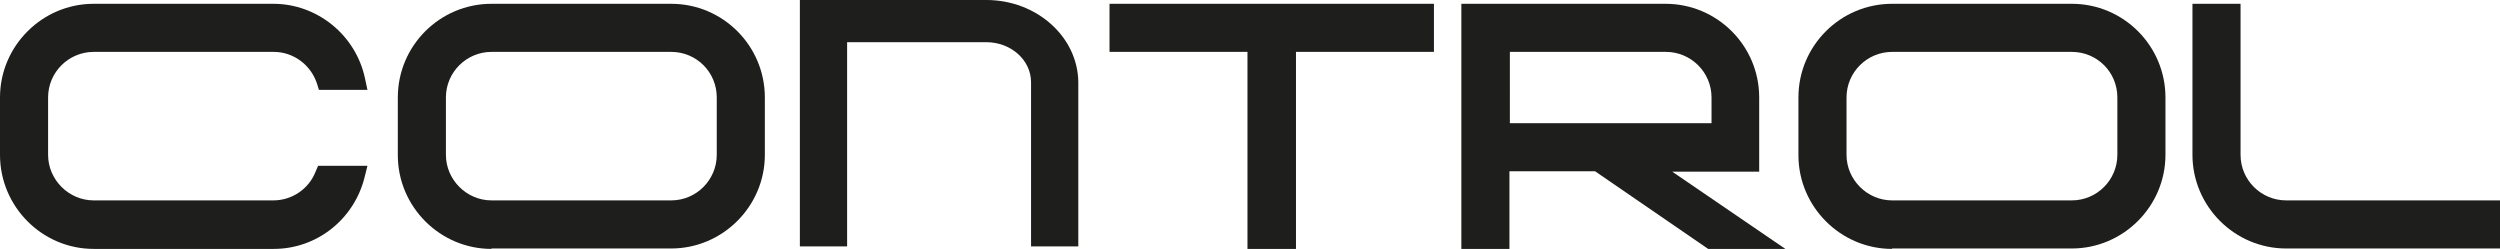 <?xml version="1.0" encoding="utf-8"?>
<!-- Generator: Adobe Illustrator 23.0.2, SVG Export Plug-In . SVG Version: 6.00 Build 0)  -->
<svg version="1.1" id="Camada_1" xmlns="http://www.w3.org/2000/svg" xmlns:xlink="http://www.w3.org/1999/xlink" x="0px" y="0px"
	 viewBox="0 0 592.6 59" style="enable-background:new 0 0 592.6 59;" xml:space="preserve">
<style type="text/css">
	.st0{fill:#1E1E1C;}
</style>
<g>
	<path class="st0" d="M116.5,59c-12.2,0-22.2-10-22.2-22.2V23.1c0-12.3,10-22.2,22.2-22.2h42.6c12.3,0,22.2,10,22.2,22.2v13.6
		c0,12.2-10,22.2-22.2,22.2H116.5z M116.5,12.3c-5.9,0-10.8,4.8-10.8,10.8v13.6c0,5.9,4.9,10.8,10.8,10.8h42.6
		c6,0,10.8-4.9,10.8-10.8V23.1c0-6-4.8-10.8-10.8-10.8H116.5z"/>
	<path class="st0" d="M448.5,59c-12.2,0-22.2-10-22.2-22.2V23.1c0-12.3,10-22.2,22.2-22.2h42.6c12.3,0,22.2,10,22.2,22.2v13.6
		c0,12.2-10,22.2-22.2,22.2H448.5z M448.5,12.3c-5.9,0-10.8,4.8-10.8,10.8v13.6c0,5.9,4.9,10.8,10.8,10.8h42.6
		c6,0,10.8-4.9,10.8-10.8V23.1c0-6-4.8-10.8-10.8-10.8H448.5z"/>
	<path class="st0" d="M22.2,59C10,59,0,49,0,36.7V23.1C0,10.9,10,0.9,22.2,0.9h42.6c10.4,0,19.5,7.4,21.7,17.6l0.6,2.8H75.6
		l-0.5-1.6c-1.5-4.4-5.6-7.4-10.2-7.4H22.2c-5.9,0-10.8,4.8-10.8,10.8v13.6c0,5.9,4.9,10.8,10.8,10.8h42.6c4.4,0,8.4-2.7,10-6.8
		l0.6-1.4h11.7l-0.7,2.8C83.9,52,75.1,59,64.9,59H22.2z"/>
	<polygon class="st0" points="339.9,0.9 263,0.9 263,12.3 295.7,12.3 295.7,59 307.2,59 307.2,12.3 339.9,12.3 	"/>
	<path class="st0" d="M233.8,0h-44.2v58.4h11.2V10h33c5.8,0,10.6,4.2,10.6,9.5v38.9h11.2V19.5C255.5,8.7,245.7,0,233.8,0z"/>
	<path class="st0" d="M531.1,36.7V0.9h-11.4v35.8c0,12.2,10,22.2,22.2,22.2h50.7V47.5h-50.7C536,47.5,531.1,42.7,531.1,36.7z"/>
	<path class="st0" d="M423.2,59l-26.8-18.3H417V23.1c0-12.3-10-22.2-22.2-22.2H353h-6.6V59h11.4V40.6h20.3L404.9,59H423.2z
		 M357.9,12.3h37c5.9,0,10.8,4.8,10.8,10.8v6.1h-47.8V12.3z"/>
</g>
</svg>
